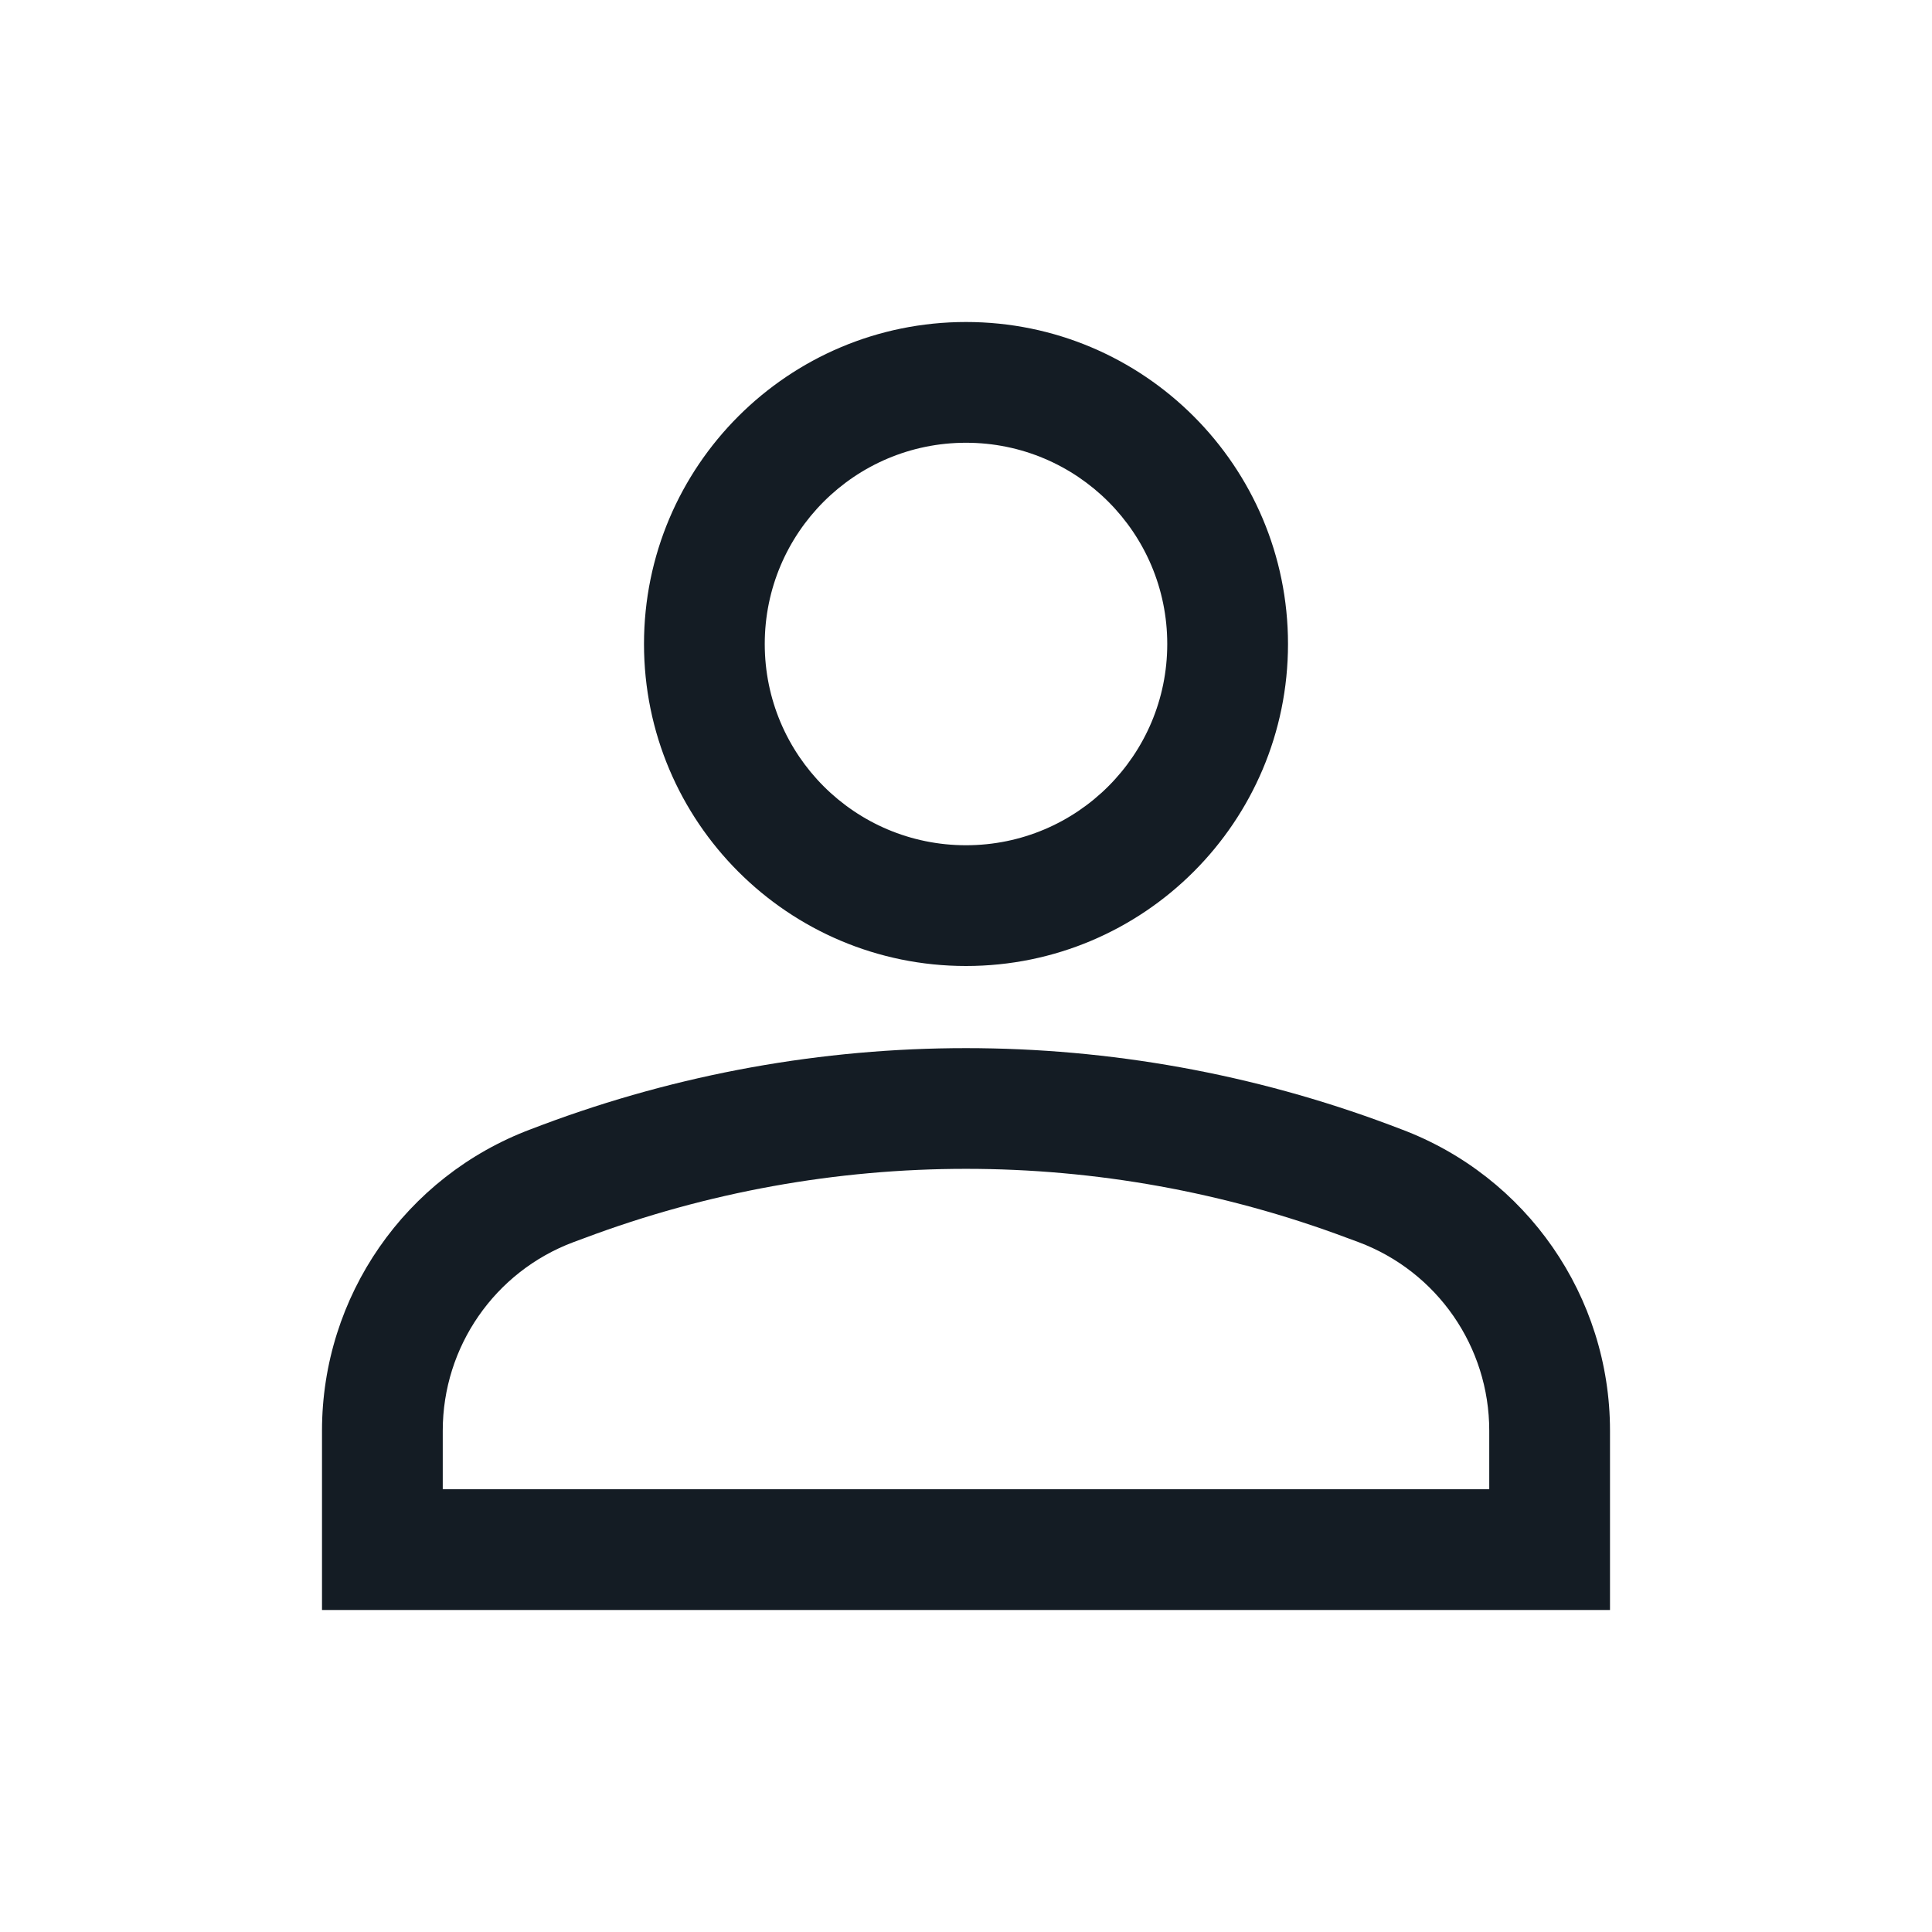 <svg width="24" height="24" viewBox="0 0 24 24" fill="none" xmlns="http://www.w3.org/2000/svg">
<path fill-rule="evenodd" clip-rule="evenodd" d="M16 8C16 10.209 14.209 12 12 12C9.791 12 8 10.209 8 8C8 5.791 9.791 4 12 4C14.209 4 16 5.791 16 8ZM14.5 8C14.5 9.381 13.381 10.5 12 10.5C10.619 10.5 9.5 9.381 9.5 8C9.5 6.619 10.619 5.5 12 5.5C13.381 5.5 14.5 6.619 14.5 8Z" fill="#141C24"/>
<path fill-rule="evenodd" clip-rule="evenodd" d="M4 17.772V20H20V17.772C20 16.105 18.966 14.612 17.404 14.027L17.267 13.975C13.871 12.702 10.129 12.702 6.733 13.975L6.596 14.027C5.034 14.612 4 16.105 4 17.772ZM7.26 15.38C10.316 14.233 13.684 14.233 16.74 15.38L16.878 15.431C17.854 15.797 18.5 16.73 18.5 17.772V18.5H5.5V17.772C5.5 16.73 6.146 15.797 7.122 15.431L7.26 15.38Z" fill="#141C24"/>
</svg>
